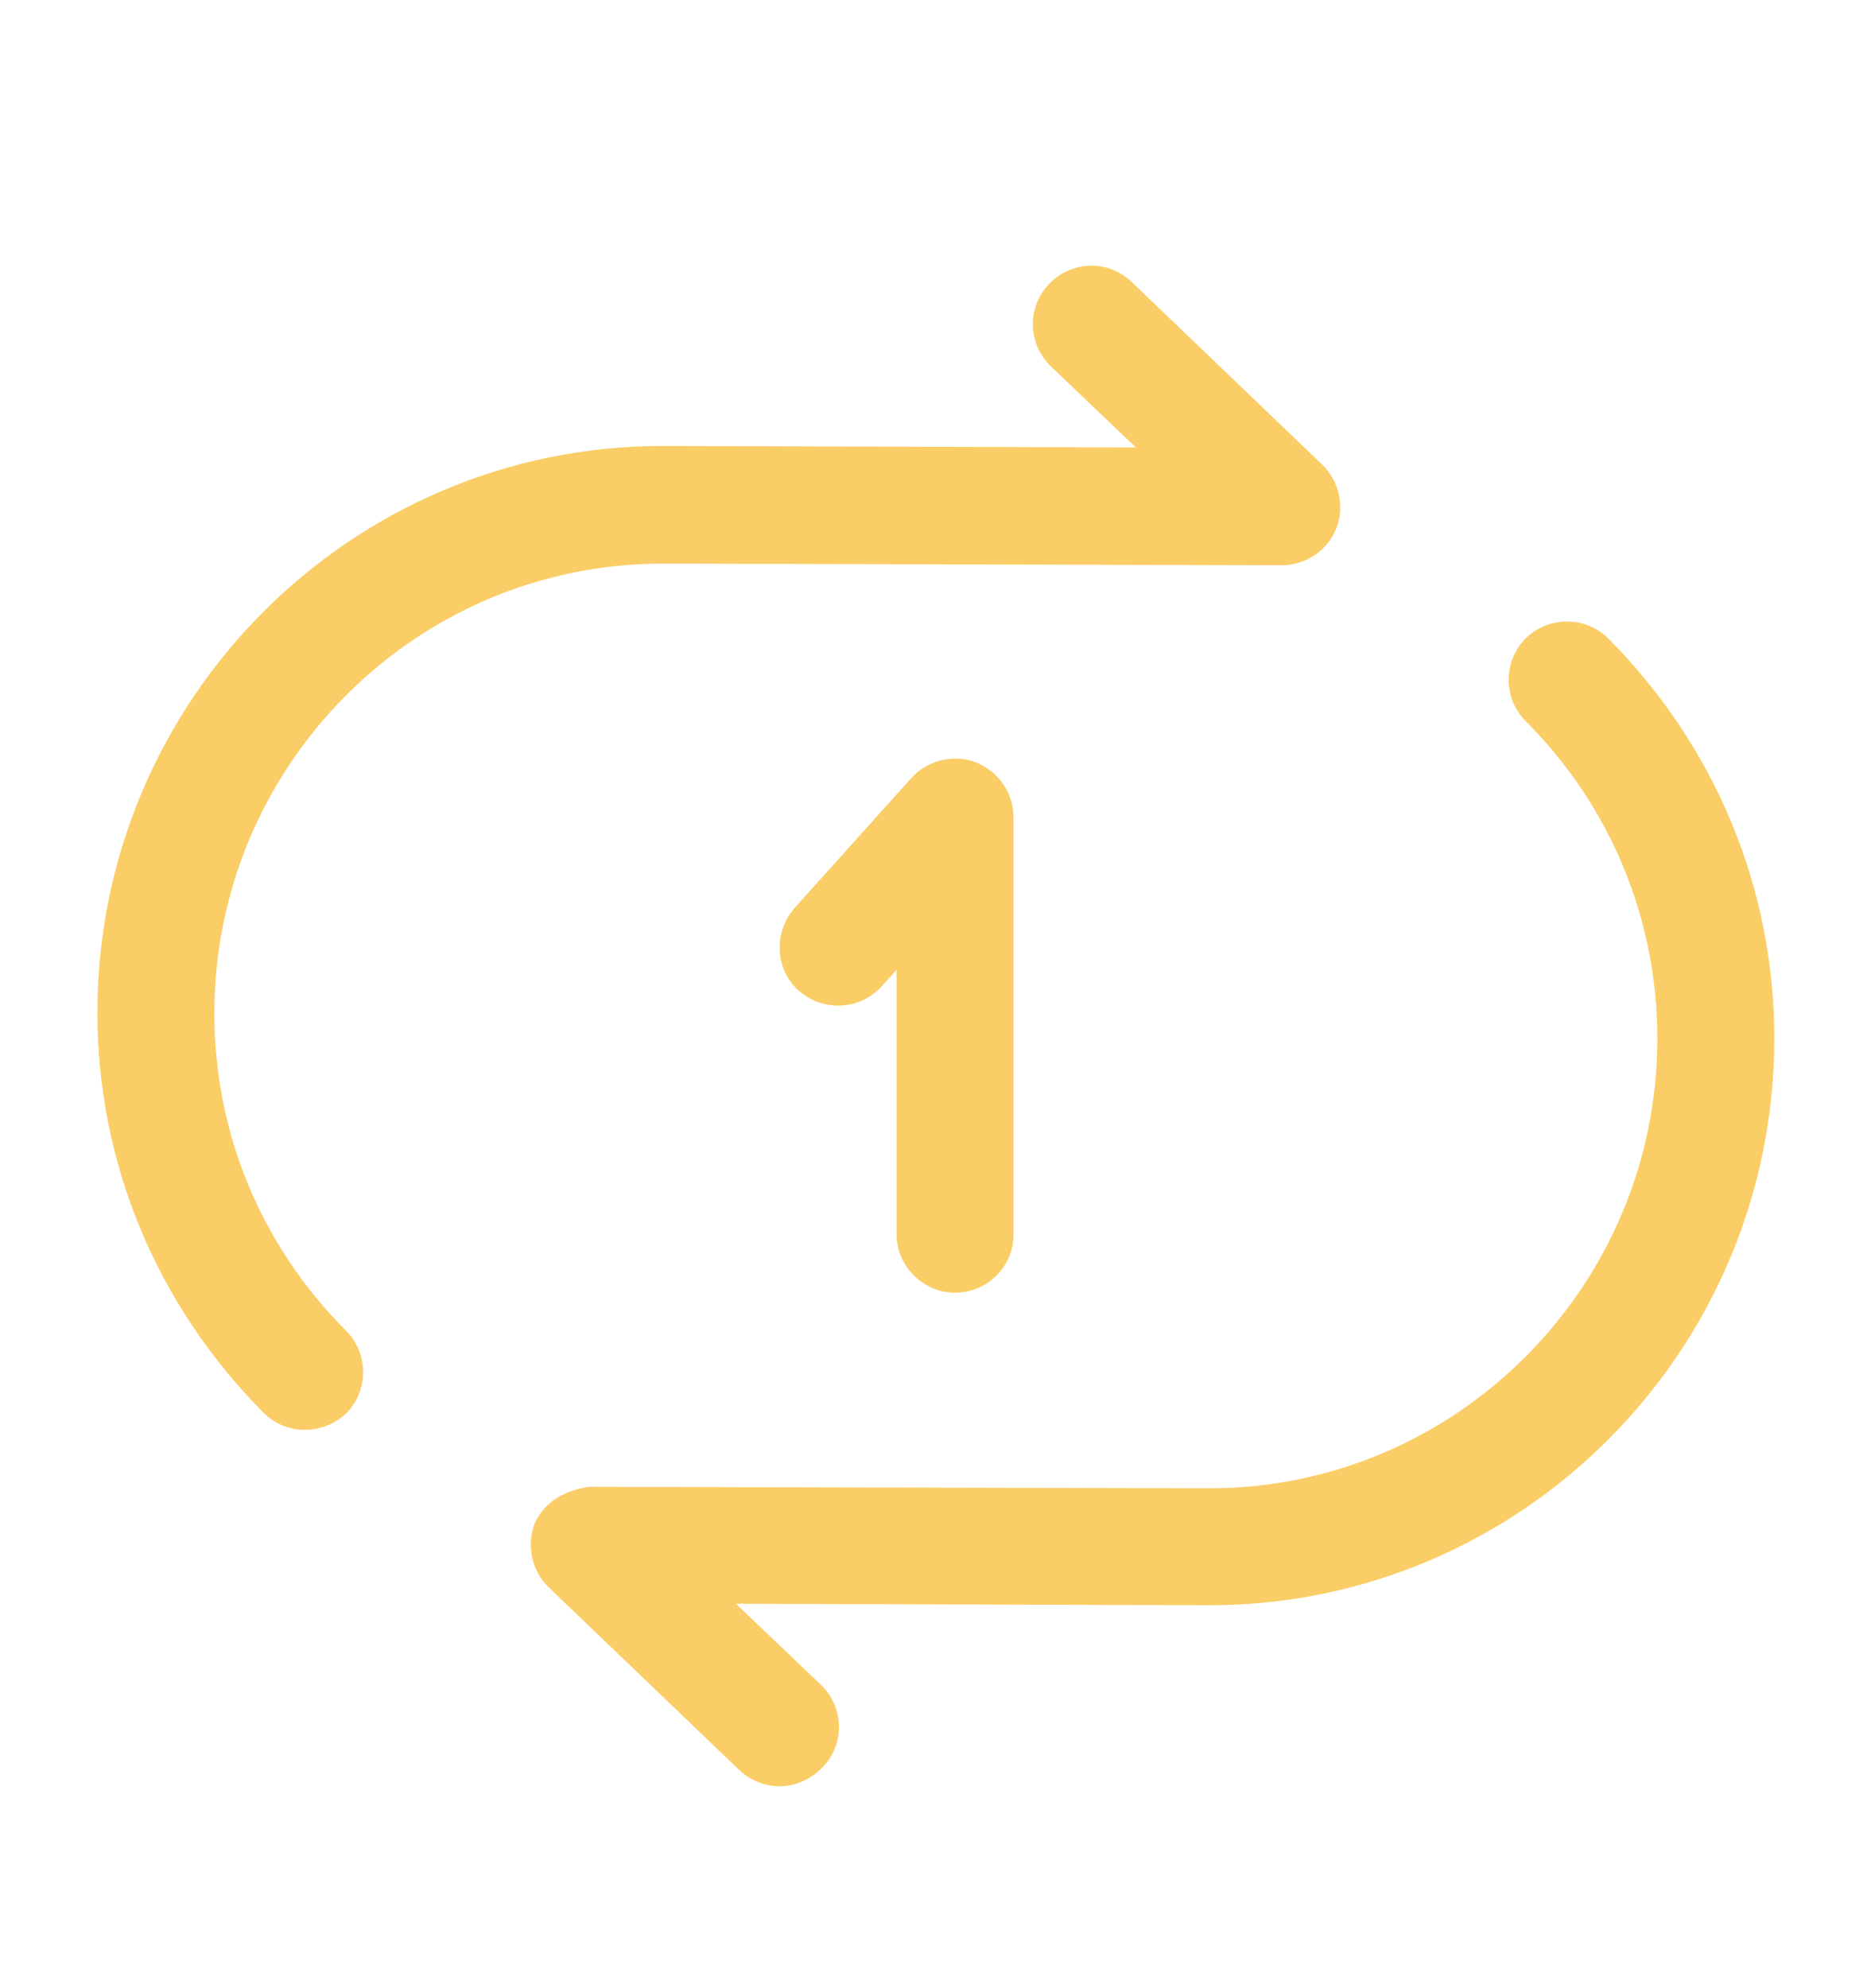 <svg width="16" height="17" viewBox="0 0 16 17" fill="none" xmlns="http://www.w3.org/2000/svg">
<path d="M2.607 12.226C2.48 12.226 2.353 12.179 2.253 12.079C1.34 11.159 0.833 9.946 0.833 8.659C0.833 5.986 3 3.813 5.667 3.813L9.713 3.826L8.987 3.133C8.787 2.939 8.78 2.626 8.973 2.426C9.167 2.226 9.48 2.219 9.68 2.413L11.307 3.973C11.453 4.113 11.5 4.333 11.427 4.519C11.353 4.706 11.167 4.833 10.96 4.833L5.667 4.819C3.553 4.819 1.833 6.546 1.833 8.666C1.833 9.686 2.233 10.653 2.96 11.379C3.153 11.573 3.153 11.893 2.96 12.086C2.86 12.179 2.733 12.226 2.607 12.226Z" fill="#FACD66"/>
<path d="M6.667 15.273C6.54 15.273 6.42 15.226 6.32 15.133L4.693 13.573C4.547 13.433 4.5 13.213 4.573 13.026C4.653 12.839 4.84 12.739 5.04 12.713L10.34 12.726C12.453 12.726 14.173 10.999 14.173 8.879C14.173 7.859 13.773 6.893 13.047 6.166C12.853 5.973 12.853 5.653 13.047 5.459C13.24 5.266 13.56 5.266 13.753 5.459C14.667 6.379 15.173 7.593 15.173 8.879C15.173 11.553 13.007 13.726 10.34 13.726L6.293 13.713L7.02 14.406C7.22 14.599 7.227 14.913 7.033 15.113C6.927 15.219 6.8 15.273 6.667 15.273Z" fill="#FACD66"/>
<path d="M8.167 11.053C7.893 11.053 7.667 10.826 7.667 10.553V8.293L7.54 8.433C7.353 8.639 7.04 8.653 6.833 8.473C6.627 8.293 6.613 7.973 6.793 7.766L7.793 6.653C7.933 6.499 8.153 6.446 8.347 6.519C8.54 6.599 8.667 6.779 8.667 6.993V10.559C8.667 10.833 8.44 11.053 8.167 11.053Z" fill="#FACD66"/>
</svg>
